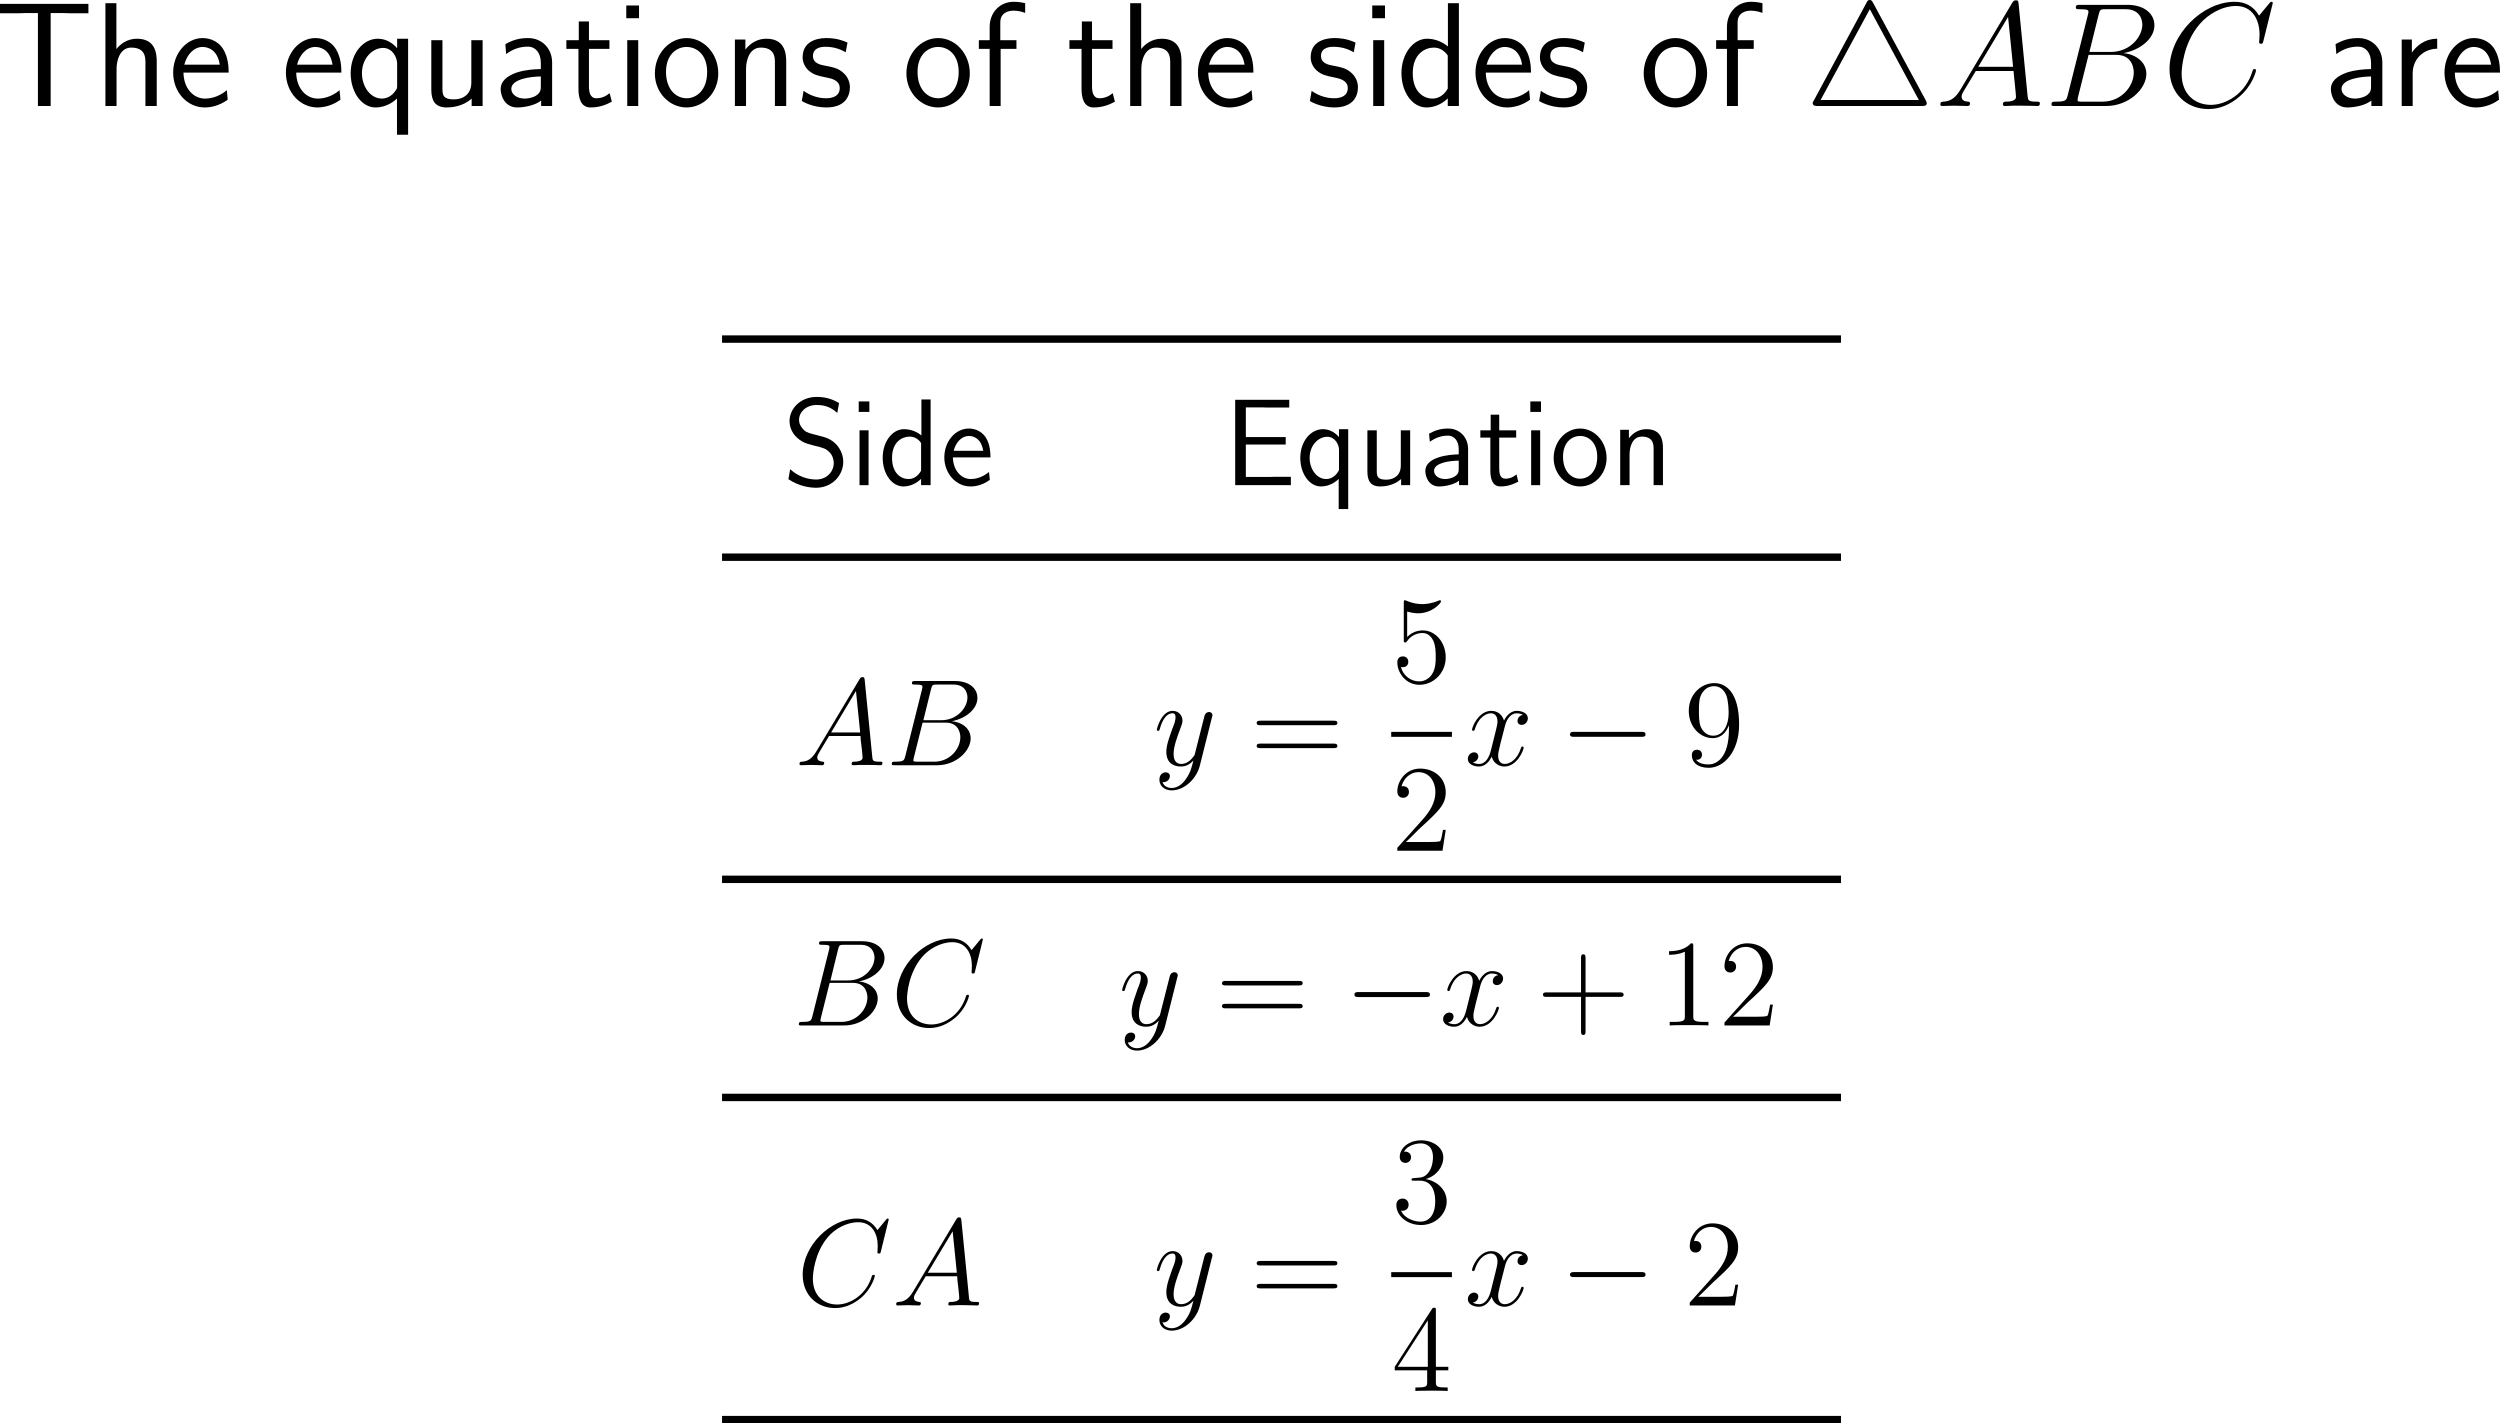 <?xml version="1.0" encoding="UTF-8"?>
<svg xmlns="http://www.w3.org/2000/svg" xmlns:xlink="http://www.w3.org/1999/xlink" width="302.63pt" height="172.296pt" viewBox="0 0 302.63 172.296" version="1.1">
<g id="surface1">
<path style=" stroke:none;fill-rule:nonzero;fill:rgb(0%,0%,0%);fill-opacity:1;" d="M 6.133 1.582 L 7.715 1.582 C 7.93 1.582 8.145 1.602 8.359 1.602 L 10.703 1.602 L 10.703 0.469 L 0 0.469 L 0 1.602 L 2.363 1.602 C 2.578 1.602 2.793 1.582 3.008 1.582 L 4.59 1.582 L 4.59 12.832 L 6.133 12.832 Z M 6.133 1.582 "/>
<path style=" stroke:none;fill-rule:nonzero;fill:rgb(0%,0%,0%);fill-opacity:1;" d="M 18.973 7.441 C 18.973 6.348 18.738 4.688 16.57 4.688 C 15.34 4.688 14.52 5.391 14.09 5.938 L 14.09 0.391 L 12.762 0.391 L 12.762 12.832 L 14.109 12.832 L 14.109 8.359 C 14.109 7.266 14.539 5.762 15.887 5.762 C 17.566 5.762 17.605 6.934 17.605 7.559 L 17.605 12.832 L 18.973 12.832 Z M 18.973 7.441 "/>
<path style=" stroke:none;fill-rule:nonzero;fill:rgb(0%,0%,0%);fill-opacity:1;" d="M 27.68 8.789 C 27.68 8.027 27.602 6.934 27.035 5.977 C 26.293 4.746 25.043 4.609 24.516 4.609 C 22.582 4.609 20.961 6.465 20.961 8.789 C 20.961 11.172 22.68 13.008 24.77 13.008 C 25.59 13.008 26.586 12.773 27.562 12.07 C 27.562 11.992 27.504 11.426 27.504 11.406 C 27.484 11.387 27.465 10.977 27.465 10.918 C 26.391 11.816 25.336 11.934 24.809 11.934 C 23.422 11.934 22.23 10.703 22.211 8.789 Z M 22.309 7.832 C 22.621 6.621 23.461 5.684 24.516 5.684 C 25.082 5.684 26.312 5.938 26.605 7.832 Z M 22.309 7.832 "/>
<path style=" stroke:none;fill-rule:nonzero;fill:rgb(0%,0%,0%);fill-opacity:1;" d="M 41.328 8.789 C 41.328 8.027 41.25 6.934 40.684 5.977 C 39.941 4.746 38.691 4.609 38.164 4.609 C 36.23 4.609 34.609 6.465 34.609 8.789 C 34.609 11.172 36.328 13.008 38.418 13.008 C 39.238 13.008 40.234 12.773 41.211 12.07 C 41.211 11.992 41.152 11.426 41.152 11.406 C 41.133 11.387 41.113 10.977 41.113 10.918 C 40.039 11.816 38.984 11.934 38.457 11.934 C 37.07 11.934 35.879 10.703 35.859 8.789 Z M 35.957 7.832 C 36.27 6.621 37.109 5.684 38.164 5.684 C 38.73 5.684 39.961 5.938 40.254 7.832 Z M 35.957 7.832 "/>
<path style=" stroke:none;fill-rule:nonzero;fill:rgb(0%,0%,0%);fill-opacity:1;" d="M 49.402 4.688 L 48.074 4.688 L 48.074 5.84 C 47.605 5.293 46.824 4.688 45.73 4.688 C 43.973 4.688 42.449 6.465 42.449 8.867 C 42.449 11.152 43.777 13.008 45.457 13.008 C 46.844 13.008 47.801 12.188 48.055 11.914 L 48.055 16.309 L 49.402 16.309 Z M 48.074 10.332 C 48.074 10.684 48.074 10.703 47.879 10.977 C 47.391 11.699 46.746 11.934 46.219 11.934 C 44.871 11.934 43.816 10.527 43.816 8.867 C 43.816 7.031 45.105 5.801 46.375 5.801 C 47.527 5.801 48.074 6.973 48.074 7.695 Z M 48.074 10.332 "/>
<path style=" stroke:none;fill-rule:nonzero;fill:rgb(0%,0%,0%);fill-opacity:1;" d="M 58.422 4.863 L 57.055 4.863 L 57.055 10 C 57.055 11.367 56.117 12.031 54.945 12.031 C 53.695 12.031 53.559 11.562 53.559 10.762 L 53.559 4.863 L 52.211 4.863 L 52.211 10.84 C 52.211 12.129 52.621 13.008 54.086 13.008 C 54.594 13.008 56 12.93 57.094 11.934 L 57.094 12.832 L 58.422 12.832 Z M 58.422 4.863 "/>
<path style=" stroke:none;fill-rule:nonzero;fill:rgb(0%,0%,0%);fill-opacity:1;" d="M 66.836 7.578 C 66.836 5.859 65.605 4.609 63.926 4.609 C 62.852 4.609 62.051 4.844 61.172 5.352 L 61.27 6.543 C 62.07 5.957 62.891 5.645 63.926 5.645 C 64.746 5.645 65.469 6.309 65.469 7.617 L 65.469 8.359 C 64.668 8.379 63.594 8.438 62.52 8.789 C 61.309 9.219 60.605 9.883 60.605 10.762 C 60.605 11.562 61.074 13.008 62.598 13.008 C 63.594 13.008 64.844 12.715 65.508 12.168 L 65.508 12.832 L 66.836 12.832 Z M 65.469 10.43 C 65.469 10.781 65.469 11.211 64.883 11.582 C 64.395 11.875 63.789 11.934 63.516 11.934 C 62.559 11.934 61.895 11.406 61.895 10.762 C 61.895 9.531 64.375 9.258 65.469 9.258 Z M 65.469 10.43 "/>
<path style=" stroke:none;fill-rule:nonzero;fill:rgb(0%,0%,0%);fill-opacity:1;" d="M 71.293 5.918 L 73.773 5.918 L 73.773 4.863 L 71.293 4.863 L 71.293 2.598 L 70.062 2.598 L 70.062 4.863 L 68.559 4.863 L 68.559 5.918 L 70.023 5.918 L 70.023 10.742 C 70.023 11.777 70.258 13.008 71.488 13.008 C 72.699 13.008 73.52 12.598 74.066 12.305 L 73.793 11.27 C 73.168 11.836 72.504 11.895 72.191 11.895 C 71.391 11.895 71.293 11.055 71.293 10.43 Z M 71.293 5.918 "/>
<path style=" stroke:none;fill-rule:nonzero;fill:rgb(0%,0%,0%);fill-opacity:1;" d="M 77.355 0.664 L 75.812 0.664 L 75.812 2.207 L 77.355 2.207 Z M 77.258 4.863 L 75.93 4.863 L 75.93 12.832 L 77.258 12.832 Z M 77.258 4.863 "/>
<path style=" stroke:none;fill-rule:nonzero;fill:rgb(0%,0%,0%);fill-opacity:1;" d="M 86.949 8.887 C 86.949 6.465 85.172 4.609 83.121 4.609 C 81.012 4.609 79.273 6.504 79.273 8.887 C 79.273 11.23 81.051 13.008 83.102 13.008 C 85.211 13.008 86.949 11.191 86.949 8.887 Z M 83.121 11.895 C 81.832 11.895 80.621 10.82 80.621 8.711 C 80.621 6.543 81.969 5.684 83.102 5.684 C 84.332 5.684 85.602 6.602 85.602 8.711 C 85.602 10.918 84.312 11.895 83.121 11.895 Z M 83.121 11.895 "/>
<path style=" stroke:none;fill-rule:nonzero;fill:rgb(0%,0%,0%);fill-opacity:1;" d="M 95.172 7.441 C 95.172 6.348 94.938 4.688 92.77 4.688 C 91.773 4.688 90.914 5.137 90.23 5.996 L 90.23 4.785 L 88.961 4.785 L 88.961 12.832 L 90.309 12.832 L 90.309 8.359 C 90.309 7.266 90.738 5.762 92.086 5.762 C 93.766 5.762 93.805 6.934 93.805 7.559 L 93.805 12.832 L 95.172 12.832 Z M 95.172 7.441 "/>
<path style=" stroke:none;fill-rule:nonzero;fill:rgb(0%,0%,0%);fill-opacity:1;" d="M 102.59 5.156 C 101.457 4.629 100.48 4.609 100.07 4.609 C 99.66 4.609 97.16 4.609 97.16 6.934 C 97.16 7.715 97.59 8.262 97.863 8.516 C 98.508 9.062 98.957 9.16 100.012 9.375 C 100.617 9.492 101.652 9.707 101.652 10.664 C 101.652 11.895 100.246 11.895 99.992 11.895 C 99.289 11.895 98.234 11.699 97.277 10.996 L 97.062 12.227 C 97.141 12.285 98.371 13.008 100.012 13.008 C 102.336 13.008 102.883 11.621 102.883 10.547 C 102.883 9.648 102.336 9.062 102.258 8.984 C 101.594 8.301 101.047 8.184 99.973 7.969 C 99.309 7.852 98.41 7.676 98.41 6.777 C 98.41 5.664 99.66 5.664 99.895 5.664 C 100.832 5.664 101.594 5.879 102.375 6.328 Z M 102.59 5.156 "/>
<path style=" stroke:none;fill-rule:nonzero;fill:rgb(0%,0%,0%);fill-opacity:1;" d="M 117.398 8.887 C 117.398 6.465 115.621 4.609 113.57 4.609 C 111.461 4.609 109.723 6.504 109.723 8.887 C 109.723 11.23 111.5 13.008 113.551 13.008 C 115.66 13.008 117.398 11.191 117.398 8.887 Z M 113.57 11.895 C 112.281 11.895 111.07 10.82 111.07 8.711 C 111.07 6.543 112.418 5.684 113.551 5.684 C 114.781 5.684 116.051 6.602 116.051 8.711 C 116.051 10.918 114.762 11.895 113.57 11.895 Z M 113.57 11.895 "/>
<path style=" stroke:none;fill-rule:nonzero;fill:rgb(0%,0%,0%);fill-opacity:1;" d="M 121.129 5.918 L 123.043 5.918 L 123.043 4.863 L 121.09 4.863 L 121.09 2.715 C 121.09 1.504 122.105 1.289 122.711 1.289 C 123.336 1.289 123.883 1.484 124.098 1.562 L 124.098 0.391 C 123.98 0.352 123.375 0.215 122.73 0.215 C 121.012 0.215 119.801 1.523 119.801 3.262 L 119.801 4.863 L 118.492 4.863 L 118.492 5.918 L 119.801 5.918 L 119.801 12.832 L 121.129 12.832 Z M 121.129 5.918 "/>
<path style=" stroke:none;fill-rule:nonzero;fill:rgb(0%,0%,0%);fill-opacity:1;" d="M 132.191 5.918 L 134.672 5.918 L 134.672 4.863 L 132.191 4.863 L 132.191 2.598 L 130.961 2.598 L 130.961 4.863 L 129.457 4.863 L 129.457 5.918 L 130.922 5.918 L 130.922 10.742 C 130.922 11.777 131.156 13.008 132.387 13.008 C 133.598 13.008 134.418 12.598 134.965 12.305 L 134.691 11.27 C 134.066 11.836 133.402 11.895 133.09 11.895 C 132.289 11.895 132.191 11.055 132.191 10.43 Z M 132.191 5.918 "/>
<path style=" stroke:none;fill-rule:nonzero;fill:rgb(0%,0%,0%);fill-opacity:1;" d="M 143.023 7.441 C 143.023 6.348 142.789 4.688 140.621 4.688 C 139.391 4.688 138.57 5.391 138.141 5.938 L 138.141 0.391 L 136.812 0.391 L 136.812 12.832 L 138.16 12.832 L 138.16 8.359 C 138.16 7.266 138.59 5.762 139.938 5.762 C 141.617 5.762 141.656 6.934 141.656 7.559 L 141.656 12.832 L 143.023 12.832 Z M 143.023 7.441 "/>
<path style=" stroke:none;fill-rule:nonzero;fill:rgb(0%,0%,0%);fill-opacity:1;" d="M 151.73 8.789 C 151.73 8.027 151.652 6.934 151.086 5.977 C 150.344 4.746 149.094 4.609 148.566 4.609 C 146.633 4.609 145.012 6.465 145.012 8.789 C 145.012 11.172 146.73 13.008 148.82 13.008 C 149.641 13.008 150.637 12.773 151.613 12.07 C 151.613 11.992 151.555 11.426 151.555 11.406 C 151.535 11.387 151.516 10.977 151.516 10.918 C 150.441 11.816 149.387 11.934 148.859 11.934 C 147.473 11.934 146.281 10.703 146.262 8.789 Z M 146.359 7.832 C 146.672 6.621 147.512 5.684 148.566 5.684 C 149.133 5.684 150.363 5.938 150.656 7.832 Z M 146.359 7.832 "/>
<path style=" stroke:none;fill-rule:nonzero;fill:rgb(0%,0%,0%);fill-opacity:1;" d="M 164.09 5.156 C 162.957 4.629 161.98 4.609 161.57 4.609 C 161.16 4.609 158.66 4.609 158.66 6.934 C 158.66 7.715 159.09 8.262 159.363 8.516 C 160.008 9.062 160.457 9.16 161.512 9.375 C 162.117 9.492 163.152 9.707 163.152 10.664 C 163.152 11.895 161.746 11.895 161.492 11.895 C 160.789 11.895 159.734 11.699 158.777 10.996 L 158.562 12.227 C 158.641 12.285 159.871 13.008 161.512 13.008 C 163.836 13.008 164.383 11.621 164.383 10.547 C 164.383 9.648 163.836 9.062 163.758 8.984 C 163.094 8.301 162.547 8.184 161.473 7.969 C 160.809 7.852 159.91 7.676 159.91 6.777 C 159.91 5.664 161.16 5.664 161.395 5.664 C 162.332 5.664 163.094 5.879 163.875 6.328 Z M 164.09 5.156 "/>
<path style=" stroke:none;fill-rule:nonzero;fill:rgb(0%,0%,0%);fill-opacity:1;" d="M 167.656 0.664 L 166.113 0.664 L 166.113 2.207 L 167.656 2.207 Z M 167.559 4.863 L 166.23 4.863 L 166.23 12.832 L 167.559 12.832 Z M 167.559 4.863 "/>
<path style=" stroke:none;fill-rule:nonzero;fill:rgb(0%,0%,0%);fill-opacity:1;" d="M 176.602 0.391 L 175.273 0.391 L 175.273 5.625 C 174.453 4.941 173.516 4.688 172.754 4.688 C 171.055 4.688 169.648 6.523 169.648 8.848 C 169.648 11.172 170.977 13.008 172.676 13.008 C 173.34 13.008 174.355 12.793 175.254 11.914 L 175.254 12.832 L 176.602 12.832 Z M 175.254 10.723 C 174.824 11.484 174.18 11.934 173.398 11.934 C 172.305 11.934 171.016 11.094 171.016 8.867 C 171.016 6.484 172.539 5.762 173.574 5.762 C 174.277 5.762 174.844 6.133 175.254 6.719 Z M 175.254 10.723 "/>
<path style=" stroke:none;fill-rule:nonzero;fill:rgb(0%,0%,0%);fill-opacity:1;" d="M 185.328 8.789 C 185.328 8.027 185.25 6.934 184.684 5.977 C 183.941 4.746 182.691 4.609 182.164 4.609 C 180.23 4.609 178.609 6.465 178.609 8.789 C 178.609 11.172 180.328 13.008 182.418 13.008 C 183.238 13.008 184.234 12.773 185.211 12.07 C 185.211 11.992 185.152 11.426 185.152 11.406 C 185.133 11.387 185.113 10.977 185.113 10.918 C 184.039 11.816 182.984 11.934 182.457 11.934 C 181.07 11.934 179.879 10.703 179.859 8.789 Z M 179.957 7.832 C 180.27 6.621 181.109 5.684 182.164 5.684 C 182.73 5.684 183.961 5.938 184.254 7.832 Z M 179.957 7.832 "/>
<path style=" stroke:none;fill-rule:nonzero;fill:rgb(0%,0%,0%);fill-opacity:1;" d="M 191.84 5.156 C 190.707 4.629 189.73 4.609 189.32 4.609 C 188.91 4.609 186.41 4.609 186.41 6.934 C 186.41 7.715 186.84 8.262 187.113 8.516 C 187.758 9.062 188.207 9.16 189.262 9.375 C 189.867 9.492 190.902 9.707 190.902 10.664 C 190.902 11.895 189.496 11.895 189.242 11.895 C 188.539 11.895 187.484 11.699 186.527 10.996 L 186.312 12.227 C 186.391 12.285 187.621 13.008 189.262 13.008 C 191.586 13.008 192.133 11.621 192.133 10.547 C 192.133 9.648 191.586 9.062 191.508 8.984 C 190.844 8.301 190.297 8.184 189.223 7.969 C 188.559 7.852 187.66 7.676 187.66 6.777 C 187.66 5.664 188.91 5.664 189.145 5.664 C 190.082 5.664 190.844 5.879 191.625 6.328 Z M 191.84 5.156 "/>
<path style=" stroke:none;fill-rule:nonzero;fill:rgb(0%,0%,0%);fill-opacity:1;" d="M 206.648 8.887 C 206.648 6.465 204.871 4.609 202.82 4.609 C 200.711 4.609 198.973 6.504 198.973 8.887 C 198.973 11.23 200.75 13.008 202.801 13.008 C 204.91 13.008 206.648 11.191 206.648 8.887 Z M 202.82 11.895 C 201.531 11.895 200.32 10.82 200.32 8.711 C 200.32 6.543 201.668 5.684 202.801 5.684 C 204.031 5.684 205.301 6.602 205.301 8.711 C 205.301 10.918 204.012 11.895 202.82 11.895 Z M 202.82 11.895 "/>
<path style=" stroke:none;fill-rule:nonzero;fill:rgb(0%,0%,0%);fill-opacity:1;" d="M 210.379 5.918 L 212.293 5.918 L 212.293 4.863 L 210.34 4.863 L 210.34 2.715 C 210.34 1.504 211.355 1.289 211.961 1.289 C 212.586 1.289 213.133 1.484 213.348 1.562 L 213.348 0.391 C 213.23 0.352 212.625 0.215 211.98 0.215 C 210.262 0.215 209.051 1.523 209.051 3.262 L 209.051 4.863 L 207.742 4.863 L 207.742 5.918 L 209.051 5.918 L 209.051 12.832 L 210.379 12.832 Z M 210.379 5.918 "/>
<path style=" stroke:none;fill-rule:nonzero;fill:rgb(0%,0%,0%);fill-opacity:1;" d="M 226.734 0.332 C 226.598 0.117 226.559 0 226.344 0 C 226.129 0 226.09 0.059 225.934 0.352 L 219.586 12.129 C 219.43 12.363 219.43 12.402 219.43 12.48 C 219.43 12.832 219.801 12.832 220.074 12.832 L 232.613 12.832 C 232.906 12.832 233.238 12.832 233.238 12.48 C 233.238 12.383 233.199 12.324 233.141 12.188 Z M 226.344 1.113 L 232.281 12.109 L 220.387 12.109 Z M 226.344 1.113 "/>
<path style=" stroke:none;fill-rule:nonzero;fill:rgb(0%,0%,0%);fill-opacity:1;" d="M 237.32 10.84 C 236.695 11.895 236.09 12.266 235.23 12.305 C 235.035 12.324 234.879 12.324 234.879 12.656 C 234.879 12.754 234.977 12.832 235.094 12.832 C 235.426 12.832 236.227 12.793 236.559 12.793 C 237.066 12.793 237.652 12.832 238.141 12.832 C 238.258 12.832 238.473 12.832 238.473 12.5 C 238.473 12.324 238.316 12.305 238.219 12.305 C 237.809 12.285 237.457 12.129 237.457 11.699 C 237.457 11.445 237.574 11.25 237.809 10.859 L 239.176 8.594 L 243.746 8.594 C 243.766 8.77 243.766 8.906 243.785 9.062 C 243.824 9.531 244.039 11.406 244.039 11.738 C 244.039 12.285 243.121 12.305 242.848 12.305 C 242.652 12.305 242.457 12.305 242.457 12.637 C 242.457 12.832 242.613 12.832 242.711 12.832 C 243.023 12.832 243.375 12.793 243.688 12.793 L 244.703 12.793 C 245.797 12.793 246.598 12.832 246.617 12.832 C 246.734 12.832 246.93 12.832 246.93 12.5 C 246.93 12.305 246.773 12.305 246.5 12.305 C 245.523 12.305 245.504 12.148 245.445 11.621 L 244.352 0.43 C 244.312 0.059 244.234 0.039 244.039 0.039 C 243.863 0.039 243.766 0.059 243.59 0.332 Z M 239.469 8.086 L 243.082 2.051 L 243.688 8.086 Z M 239.469 8.086 "/>
<path style=" stroke:none;fill-rule:nonzero;fill:rgb(0%,0%,0%);fill-opacity:1;" d="M 254.039 1.797 C 254.195 1.133 254.273 1.113 254.977 1.113 L 257.301 1.113 C 259.332 1.113 259.332 2.832 259.332 2.988 C 259.332 4.434 257.867 6.289 255.504 6.289 L 252.926 6.289 Z M 257.066 6.426 C 259.02 6.074 260.797 4.707 260.797 3.066 C 260.797 1.66 259.566 0.586 257.535 0.586 L 251.773 0.586 C 251.441 0.586 251.285 0.586 251.285 0.918 C 251.285 1.113 251.441 1.113 251.715 1.113 C 252.809 1.113 252.809 1.25 252.809 1.445 C 252.809 1.484 252.809 1.582 252.73 1.855 L 250.309 11.504 C 250.152 12.129 250.113 12.305 248.863 12.305 C 248.512 12.305 248.336 12.305 248.336 12.637 C 248.336 12.832 248.453 12.832 248.805 12.832 L 254.957 12.832 C 257.691 12.832 259.82 10.762 259.82 8.945 C 259.82 7.48 258.512 6.582 257.066 6.426 Z M 254.527 12.305 L 252.105 12.305 C 251.852 12.305 251.812 12.305 251.715 12.285 C 251.52 12.285 251.5 12.246 251.5 12.09 C 251.5 11.973 251.52 11.855 251.559 11.699 L 252.828 6.641 L 256.188 6.641 C 258.297 6.641 258.297 8.613 258.297 8.77 C 258.297 10.488 256.754 12.305 254.527 12.305 Z M 254.527 12.305 "/>
<path style=" stroke:none;fill-rule:nonzero;fill:rgb(0%,0%,0%);fill-opacity:1;" d="M 275.125 0.371 C 275.125 0.215 274.988 0.215 274.949 0.215 C 274.93 0.215 274.852 0.215 274.715 0.391 L 273.465 1.895 C 272.84 0.82 271.863 0.215 270.516 0.215 C 266.648 0.215 262.625 4.141 262.625 8.359 C 262.625 11.348 264.715 13.203 267.332 13.203 C 268.777 13.203 270.027 12.598 271.062 11.719 C 272.625 10.41 273.094 8.672 273.094 8.535 C 273.094 8.359 272.957 8.359 272.898 8.359 C 272.742 8.359 272.723 8.477 272.684 8.555 C 271.863 11.348 269.441 12.695 267.645 12.695 C 265.75 12.695 264.09 11.465 264.09 8.926 C 264.09 8.359 264.266 5.234 266.297 2.891 C 267.293 1.738 268.973 0.723 270.672 0.723 C 272.645 0.723 273.523 2.363 273.523 4.199 C 273.523 4.648 273.465 5.059 273.465 5.117 C 273.465 5.293 273.641 5.293 273.699 5.293 C 273.895 5.293 273.914 5.273 273.992 4.941 Z M 275.125 0.371 "/>
<path style=" stroke:none;fill-rule:nonzero;fill:rgb(0%,0%,0%);fill-opacity:1;" d="M 288.387 7.578 C 288.387 5.859 287.156 4.609 285.477 4.609 C 284.402 4.609 283.602 4.844 282.723 5.352 L 282.82 6.543 C 283.621 5.957 284.441 5.645 285.477 5.645 C 286.297 5.645 287.02 6.309 287.02 7.617 L 287.02 8.359 C 286.219 8.379 285.145 8.438 284.07 8.789 C 282.859 9.219 282.156 9.883 282.156 10.762 C 282.156 11.562 282.625 13.008 284.148 13.008 C 285.145 13.008 286.395 12.715 287.059 12.168 L 287.059 12.832 L 288.387 12.832 Z M 287.02 10.43 C 287.02 10.781 287.02 11.211 286.434 11.582 C 285.945 11.875 285.34 11.934 285.066 11.934 C 284.109 11.934 283.445 11.406 283.445 10.762 C 283.445 9.531 285.926 9.258 287.02 9.258 Z M 287.02 10.43 "/>
<path style=" stroke:none;fill-rule:nonzero;fill:rgb(0%,0%,0%);fill-opacity:1;" d="M 292.059 8.906 C 292.059 7.09 293.406 5.918 295.027 5.898 L 295.027 4.688 C 293.387 4.707 292.449 5.664 291.961 6.367 L 291.961 4.785 L 290.73 4.785 L 290.73 12.832 L 292.059 12.832 Z M 292.059 8.906 "/>
<path style=" stroke:none;fill-rule:nonzero;fill:rgb(0%,0%,0%);fill-opacity:1;" d="M 302.629 8.789 C 302.629 8.027 302.551 6.934 301.984 5.977 C 301.242 4.746 299.992 4.609 299.465 4.609 C 297.531 4.609 295.91 6.465 295.91 8.789 C 295.91 11.172 297.629 13.008 299.719 13.008 C 300.539 13.008 301.535 12.773 302.512 12.07 C 302.512 11.992 302.453 11.426 302.453 11.406 C 302.434 11.387 302.414 10.977 302.414 10.918 C 301.34 11.816 300.285 11.934 299.758 11.934 C 298.371 11.934 297.18 10.703 297.16 8.789 Z M 297.258 7.832 C 297.57 6.621 298.41 5.684 299.465 5.684 C 300.031 5.684 301.262 5.938 301.555 7.832 Z M 297.258 7.832 "/>
<path style=" stroke:none;fill-rule:nonzero;fill:rgb(0%,0%,0%);fill-opacity:1;" d="M 87.406 40.598 L 222.855 40.598 L 222.855 41.496 L 87.406 41.496 Z M 87.406 40.598 "/>
<path style=" stroke:none;fill-rule:nonzero;fill:rgb(0%,0%,0%);fill-opacity:1;" d="M 101.57 48.789 C 100.965 48.457 100.203 48.047 98.875 48.047 C 96.883 48.047 95.574 49.473 95.574 50.977 C 95.574 52.031 96.219 52.715 96.297 52.793 C 97.039 53.555 97.547 53.672 98.484 53.926 C 99.773 54.238 99.969 54.297 100.457 54.785 C 100.711 55.059 100.926 55.527 100.926 56.055 C 100.926 57.09 100.086 58.047 98.797 58.047 C 97.703 58.047 96.531 57.617 95.652 56.797 L 95.438 58.008 C 96.785 58.906 98.113 59.043 98.797 59.043 C 100.711 59.043 102.078 57.559 102.078 55.898 C 102.078 54.941 101.609 54.238 101.297 53.867 C 100.594 53.125 100.047 52.969 99.051 52.715 C 98.035 52.461 97.664 52.383 97.332 52.07 C 97.137 51.855 96.727 51.484 96.727 50.82 C 96.727 49.902 97.547 49.023 98.875 49.023 C 100.145 49.023 100.809 49.512 101.355 49.98 Z M 101.57 48.789 "/>
<path style=" stroke:none;fill-rule:nonzero;fill:rgb(0%,0%,0%);fill-opacity:1;" d="M 105.238 48.594 L 103.949 48.594 L 103.949 49.863 L 105.238 49.863 Z M 105.141 52.09 L 104.047 52.09 L 104.047 58.73 L 105.141 58.73 Z M 105.141 52.09 "/>
<path style=" stroke:none;fill-rule:nonzero;fill:rgb(0%,0%,0%);fill-opacity:1;" d="M 112.652 48.359 L 111.539 48.359 L 111.539 52.715 C 110.855 52.148 110.074 51.953 109.43 51.953 C 108.004 51.953 106.852 53.477 106.852 55.41 C 106.852 57.344 107.945 58.887 109.371 58.887 C 109.918 58.887 110.758 58.691 111.5 57.969 L 111.5 58.73 L 112.652 58.73 Z M 111.5 56.973 C 111.148 57.617 110.621 57.988 109.977 57.988 C 109.059 57.988 107.984 57.285 107.984 55.43 C 107.984 53.438 109.254 52.852 110.113 52.852 C 110.699 52.852 111.188 53.145 111.5 53.633 Z M 111.5 56.973 "/>
<path style=" stroke:none;fill-rule:nonzero;fill:rgb(0%,0%,0%);fill-opacity:1;" d="M 119.898 55.371 C 119.898 54.727 119.84 53.809 119.371 53.027 C 118.746 51.992 117.711 51.875 117.281 51.875 C 115.66 51.875 114.312 53.418 114.312 55.371 C 114.312 57.344 115.758 58.887 117.477 58.887 C 118.18 58.887 119 58.691 119.82 58.086 C 119.82 58.027 119.762 57.559 119.762 57.539 C 119.762 57.52 119.723 57.188 119.723 57.129 C 118.844 57.871 117.965 57.988 117.516 57.988 C 116.363 57.988 115.387 56.953 115.348 55.371 Z M 115.445 54.57 C 115.699 53.555 116.402 52.773 117.281 52.773 C 117.73 52.773 118.766 52.969 119.02 54.57 Z M 115.445 54.57 "/>
<path style=" stroke:none;fill-rule:nonzero;fill:rgb(0%,0%,0%);fill-opacity:1;" d="M 155.637 53.809 L 155.637 52.91 L 150.812 52.91 L 150.812 49.316 L 152.844 49.316 C 153.02 49.316 153.195 49.336 153.371 49.336 L 156.066 49.336 L 156.066 48.398 L 149.523 48.398 L 149.523 58.73 L 156.262 58.73 L 156.262 57.715 L 154.309 57.715 C 154.113 57.715 153.938 57.734 153.762 57.734 L 150.812 57.734 L 150.812 53.809 Z M 155.637 53.809 "/>
<path style=" stroke:none;fill-rule:nonzero;fill:rgb(0%,0%,0%);fill-opacity:1;" d="M 163.203 51.953 L 162.09 51.953 L 162.09 52.91 C 161.68 52.441 161.035 51.953 160.137 51.953 C 158.672 51.953 157.402 53.418 157.402 55.43 C 157.402 57.324 158.496 58.887 159.902 58.887 C 161.055 58.887 161.855 58.184 162.051 57.969 L 162.051 61.621 L 163.203 61.621 Z M 162.09 56.66 C 162.09 56.934 162.09 56.953 161.934 57.168 C 161.523 57.793 160.977 57.988 160.527 57.988 C 159.414 57.988 158.535 56.816 158.535 55.43 C 158.535 53.887 159.609 52.871 160.664 52.871 C 161.621 52.871 162.09 53.848 162.09 54.434 Z M 162.09 56.66 "/>
<path style=" stroke:none;fill-rule:nonzero;fill:rgb(0%,0%,0%);fill-opacity:1;" d="M 170.703 52.09 L 169.57 52.09 L 169.57 56.367 C 169.57 57.5 168.789 58.066 167.812 58.066 C 166.758 58.066 166.66 57.676 166.66 57.012 L 166.66 52.09 L 165.527 52.09 L 165.527 57.07 C 165.527 58.145 165.859 58.887 167.09 58.887 C 167.52 58.887 168.691 58.809 169.609 57.988 L 169.609 58.73 L 170.703 58.73 Z M 170.703 52.09 "/>
<path style=" stroke:none;fill-rule:nonzero;fill:rgb(0%,0%,0%);fill-opacity:1;" d="M 177.715 54.355 C 177.715 52.91 176.68 51.875 175.293 51.875 C 174.395 51.875 173.73 52.09 172.988 52.5 L 173.086 53.477 C 173.75 53.008 174.434 52.734 175.293 52.734 C 175.977 52.734 176.582 53.301 176.582 54.375 L 176.582 55 C 175.918 55.02 175.02 55.078 174.121 55.371 C 173.105 55.703 172.539 56.27 172.539 57.012 C 172.539 57.676 172.93 58.887 174.199 58.887 C 175.02 58.887 176.055 58.633 176.621 58.184 L 176.621 58.73 L 177.715 58.73 Z M 176.582 56.719 C 176.582 57.031 176.582 57.383 176.094 57.676 C 175.684 57.93 175.176 57.988 174.961 57.988 C 174.141 57.988 173.594 57.559 173.594 56.992 C 173.594 55.977 175.664 55.762 176.582 55.762 Z M 176.582 56.719 "/>
<path style=" stroke:none;fill-rule:nonzero;fill:rgb(0%,0%,0%);fill-opacity:1;" d="M 181.484 52.969 L 183.535 52.969 L 183.535 52.09 L 181.484 52.09 L 181.484 50.195 L 180.449 50.195 L 180.449 52.09 L 179.199 52.09 L 179.199 52.969 L 180.41 52.969 L 180.41 56.973 C 180.41 57.852 180.605 58.887 181.641 58.887 C 182.637 58.887 183.34 58.535 183.789 58.301 L 183.574 57.422 C 183.047 57.891 182.5 57.949 182.227 57.949 C 181.562 57.949 181.484 57.246 181.484 56.719 Z M 181.484 52.969 "/>
<path style=" stroke:none;fill-rule:nonzero;fill:rgb(0%,0%,0%);fill-opacity:1;" d="M 186.539 48.594 L 185.25 48.594 L 185.25 49.863 L 186.539 49.863 Z M 186.441 52.09 L 185.348 52.09 L 185.348 58.73 L 186.441 58.73 Z M 186.441 52.09 "/>
<path style=" stroke:none;fill-rule:nonzero;fill:rgb(0%,0%,0%);fill-opacity:1;" d="M 194.48 55.449 C 194.48 53.418 192.996 51.875 191.277 51.875 C 189.52 51.875 188.074 53.457 188.074 55.449 C 188.074 57.402 189.559 58.887 191.277 58.887 C 193.035 58.887 194.48 57.363 194.48 55.449 Z M 191.277 57.949 C 190.203 57.949 189.207 57.051 189.207 55.293 C 189.207 53.477 190.32 52.773 191.277 52.773 C 192.293 52.773 193.348 53.555 193.348 55.293 C 193.348 57.129 192.293 57.949 191.277 57.949 Z M 191.277 57.949 "/>
<path style=" stroke:none;fill-rule:nonzero;fill:rgb(0%,0%,0%);fill-opacity:1;" d="M 201.305 54.238 C 201.305 53.32 201.109 51.953 199.312 51.953 C 198.473 51.953 197.75 52.324 197.184 53.047 L 197.184 52.031 L 196.129 52.031 L 196.129 58.73 L 197.262 58.73 L 197.262 55.02 C 197.262 54.082 197.613 52.852 198.746 52.852 C 200.133 52.852 200.172 53.809 200.172 54.336 L 200.172 58.73 L 201.305 58.73 Z M 201.305 54.238 "/>
<path style=" stroke:none;fill-rule:nonzero;fill:rgb(0%,0%,0%);fill-opacity:1;" d="M 87.406 67 L 222.855 67 L 222.855 67.898 L 87.406 67.898 Z M 87.406 67 "/>
<path style=" stroke:none;fill-rule:nonzero;fill:rgb(0%,0%,0%);fill-opacity:1;" d="M 98.812 90.973 C 98.285 91.852 97.777 92.164 97.074 92.203 C 96.898 92.223 96.781 92.223 96.781 92.477 C 96.781 92.574 96.859 92.633 96.957 92.633 C 97.23 92.633 97.895 92.594 98.168 92.594 C 98.598 92.594 99.086 92.633 99.496 92.633 C 99.594 92.633 99.77 92.633 99.77 92.34 C 99.77 92.223 99.652 92.203 99.555 92.203 C 99.223 92.164 98.93 92.047 98.93 91.695 C 98.93 91.48 99.027 91.324 99.223 90.992 L 100.355 89.098 L 104.164 89.098 C 104.184 89.234 104.184 89.352 104.184 89.488 C 104.242 89.879 104.418 91.441 104.418 91.715 C 104.418 92.164 103.656 92.203 103.422 92.203 C 103.246 92.203 103.09 92.203 103.09 92.477 C 103.09 92.633 103.227 92.633 103.305 92.633 C 103.559 92.633 103.871 92.594 104.125 92.594 L 104.965 92.594 C 105.883 92.594 106.547 92.633 106.547 92.633 C 106.664 92.633 106.82 92.633 106.82 92.34 C 106.82 92.203 106.684 92.203 106.469 92.203 C 105.648 92.203 105.629 92.066 105.59 91.617 L 104.672 82.301 C 104.633 81.988 104.574 81.969 104.418 81.969 C 104.262 81.969 104.184 81.988 104.047 82.223 Z M 100.609 88.668 L 103.617 83.648 L 104.125 88.668 Z M 100.609 88.668 "/>
<path style=" stroke:none;fill-rule:nonzero;fill:rgb(0%,0%,0%);fill-opacity:1;" d="M 112.695 83.453 C 112.832 82.887 112.891 82.867 113.477 82.867 L 115.41 82.867 C 117.109 82.867 117.109 84.293 117.109 84.43 C 117.109 85.641 115.898 87.184 113.926 87.184 L 111.777 87.184 Z M 115.215 87.301 C 116.855 87.008 118.32 85.855 118.32 84.488 C 118.32 83.316 117.305 82.438 115.605 82.438 L 110.82 82.438 C 110.527 82.438 110.391 82.438 110.391 82.711 C 110.391 82.867 110.527 82.867 110.762 82.867 C 111.66 82.867 111.66 82.984 111.66 83.141 C 111.66 83.18 111.66 83.258 111.602 83.492 L 109.59 91.52 C 109.453 92.047 109.414 92.203 108.379 92.203 C 108.086 92.203 107.949 92.203 107.949 92.477 C 107.949 92.633 108.027 92.633 108.34 92.633 L 113.457 92.633 C 115.742 92.633 117.5 90.895 117.5 89.391 C 117.5 88.16 116.426 87.418 115.215 87.301 Z M 113.105 92.203 L 111.074 92.203 C 110.879 92.203 110.84 92.203 110.762 92.184 C 110.586 92.164 110.566 92.145 110.566 92.027 C 110.566 91.91 110.605 91.832 110.625 91.695 L 111.68 87.477 L 114.492 87.477 C 116.25 87.477 116.25 89.117 116.25 89.234 C 116.25 90.68 114.961 92.203 113.105 92.203 Z M 113.105 92.203 "/>
<path style=" stroke:none;fill-rule:nonzero;fill:rgb(0%,0%,0%);fill-opacity:1;" d="M 143.551 94.312 C 143.16 94.879 142.574 95.387 141.832 95.387 C 141.656 95.387 140.934 95.348 140.719 94.664 C 140.758 94.684 140.836 94.684 140.855 94.684 C 141.305 94.684 141.617 94.293 141.617 93.941 C 141.617 93.609 141.324 93.492 141.109 93.492 C 140.855 93.492 140.348 93.668 140.348 94.391 C 140.348 95.152 140.992 95.68 141.832 95.68 C 143.336 95.68 144.84 94.312 145.25 92.652 L 146.715 86.812 C 146.734 86.754 146.773 86.656 146.773 86.559 C 146.773 86.344 146.578 86.188 146.363 86.188 C 146.227 86.188 145.914 86.246 145.797 86.695 L 144.684 91.09 C 144.625 91.363 144.625 91.402 144.488 91.559 C 144.195 91.969 143.707 92.477 142.984 92.477 C 142.145 92.477 142.066 91.656 142.066 91.266 C 142.066 90.406 142.477 89.254 142.887 88.18 C 143.043 87.75 143.141 87.535 143.141 87.242 C 143.141 86.617 142.691 86.051 141.949 86.051 C 140.582 86.051 140.035 88.219 140.035 88.336 C 140.035 88.395 140.094 88.473 140.191 88.473 C 140.328 88.473 140.348 88.414 140.406 88.199 C 140.758 86.949 141.324 86.344 141.91 86.344 C 142.047 86.344 142.301 86.344 142.301 86.832 C 142.301 87.223 142.145 87.652 141.91 88.219 C 141.188 90.191 141.188 90.68 141.188 91.031 C 141.188 92.457 142.203 92.789 142.945 92.789 C 143.375 92.789 143.922 92.652 144.43 92.086 L 144.449 92.105 C 144.234 92.984 144.078 93.57 143.551 94.312 Z M 143.551 94.312 "/>
<path style=" stroke:none;fill-rule:nonzero;fill:rgb(0%,0%,0%);fill-opacity:1;" d="M 161.402 87.789 C 161.617 87.789 161.891 87.789 161.891 87.516 C 161.891 87.242 161.637 87.242 161.402 87.242 L 152.613 87.242 C 152.398 87.242 152.125 87.242 152.125 87.516 C 152.125 87.789 152.379 87.789 152.613 87.789 Z M 161.402 90.562 C 161.617 90.562 161.891 90.562 161.891 90.309 C 161.891 90.016 161.637 90.016 161.402 90.016 L 152.613 90.016 C 152.398 90.016 152.125 90.016 152.125 90.289 C 152.125 90.562 152.379 90.562 152.613 90.562 Z M 161.402 90.562 "/>
<path style=" stroke:none;fill-rule:nonzero;fill:rgb(0%,0%,0%);fill-opacity:1;" d="M 170.34 74.027 C 170.984 74.223 171.512 74.242 171.668 74.242 C 173.348 74.242 174.441 73.012 174.441 72.797 C 174.441 72.738 174.402 72.66 174.305 72.66 C 174.285 72.66 174.246 72.66 174.109 72.719 C 173.289 73.07 172.566 73.129 172.176 73.129 C 171.199 73.129 170.496 72.816 170.203 72.699 C 170.105 72.66 170.066 72.66 170.047 72.66 C 169.93 72.66 169.93 72.758 169.93 72.992 L 169.93 77.426 C 169.93 77.699 169.93 77.777 170.105 77.777 C 170.184 77.777 170.203 77.777 170.359 77.582 C 170.77 76.977 171.473 76.625 172.215 76.625 C 173.016 76.625 173.406 77.348 173.523 77.602 C 173.777 78.188 173.797 78.93 173.797 79.496 C 173.797 80.062 173.797 80.902 173.367 81.586 C 173.035 82.113 172.469 82.484 171.805 82.484 C 170.809 82.484 169.852 81.82 169.578 80.727 C 169.656 80.766 169.734 80.766 169.812 80.766 C 170.066 80.766 170.477 80.629 170.477 80.121 C 170.477 79.691 170.184 79.457 169.812 79.457 C 169.539 79.457 169.148 79.594 169.148 80.18 C 169.148 81.449 170.184 82.895 171.824 82.895 C 173.523 82.895 175.008 81.469 175.008 79.574 C 175.008 77.797 173.797 76.312 172.234 76.312 C 171.375 76.312 170.73 76.703 170.34 77.113 Z M 170.34 74.027 "/>
<path style=" stroke:none;fill-rule:nonzero;fill:rgb(0%,0%,0%);fill-opacity:1;" d="M 168.41 88.594 L 175.758 88.594 L 175.758 89.195 L 168.41 89.195 Z M 168.41 88.594 "/>
<path style=" stroke:none;fill-rule:nonzero;fill:rgb(0%,0%,0%);fill-opacity:1;" d="M 175.008 100.461 L 174.676 100.461 C 174.617 100.715 174.5 101.555 174.363 101.789 C 174.246 101.926 173.406 101.926 172.957 101.926 L 170.184 101.926 C 170.594 101.574 171.512 100.617 171.883 100.266 C 174.168 98.176 175.008 97.395 175.008 95.91 C 175.008 94.191 173.641 93.039 171.902 93.039 C 170.184 93.039 169.148 94.523 169.148 95.812 C 169.148 96.574 169.812 96.574 169.852 96.574 C 170.184 96.574 170.555 96.34 170.555 95.871 C 170.555 95.441 170.281 95.168 169.852 95.168 C 169.734 95.168 169.695 95.168 169.656 95.188 C 169.93 94.172 170.75 93.469 171.707 93.469 C 172.977 93.469 173.758 94.543 173.758 95.91 C 173.758 97.18 173.035 98.293 172.176 99.25 L 169.148 102.629 L 169.148 102.98 L 174.617 102.98 Z M 175.008 100.461 "/>
<path style=" stroke:none;fill-rule:nonzero;fill:rgb(0%,0%,0%);fill-opacity:1;" d="M 184.363 86.539 C 183.875 86.617 183.699 86.988 183.699 87.262 C 183.699 87.633 183.973 87.75 184.188 87.75 C 184.637 87.75 184.949 87.359 184.949 86.949 C 184.949 86.324 184.227 86.051 183.602 86.051 C 182.703 86.051 182.195 86.949 182.059 87.223 C 181.707 86.109 180.789 86.051 180.516 86.051 C 178.992 86.051 178.191 88.004 178.191 88.336 C 178.191 88.395 178.25 88.473 178.348 88.473 C 178.465 88.473 178.504 88.375 178.523 88.316 C 179.031 86.656 180.047 86.344 180.477 86.344 C 181.141 86.344 181.277 86.969 181.277 87.32 C 181.277 87.652 181.18 88.004 181.004 88.727 L 180.496 90.758 C 180.281 91.656 179.852 92.477 179.051 92.477 C 178.973 92.477 178.602 92.477 178.289 92.281 C 178.836 92.184 178.953 91.734 178.953 91.559 C 178.953 91.266 178.719 91.07 178.445 91.07 C 178.074 91.07 177.684 91.402 177.684 91.871 C 177.684 92.496 178.387 92.789 179.031 92.789 C 179.754 92.789 180.262 92.223 180.574 91.598 C 180.809 92.477 181.57 92.789 182.117 92.789 C 183.641 92.789 184.441 90.816 184.441 90.504 C 184.441 90.426 184.383 90.367 184.305 90.367 C 184.168 90.367 184.148 90.445 184.109 90.562 C 183.699 91.871 182.84 92.477 182.156 92.477 C 181.629 92.477 181.355 92.086 181.355 91.48 C 181.355 91.148 181.414 90.914 181.648 89.938 L 182.176 87.887 C 182.391 87.008 182.898 86.344 183.602 86.344 C 183.621 86.344 184.051 86.344 184.363 86.539 Z M 184.363 86.539 "/>
<path style=" stroke:none;fill-rule:nonzero;fill:rgb(0%,0%,0%);fill-opacity:1;" d="M 198.668 89.195 C 198.922 89.195 199.195 89.195 199.195 88.902 C 199.195 88.59 198.922 88.59 198.668 88.59 L 190.582 88.59 C 190.328 88.59 190.055 88.59 190.055 88.902 C 190.055 89.195 190.328 89.195 190.582 89.195 Z M 198.668 89.195 "/>
<path style=" stroke:none;fill-rule:nonzero;fill:rgb(0%,0%,0%);fill-opacity:1;" d="M 209.293 88.277 C 209.293 91.812 207.73 92.535 206.832 92.535 C 206.461 92.535 205.68 92.496 205.309 91.969 L 205.387 91.969 C 205.504 92.008 206.031 91.91 206.031 91.363 C 206.031 91.031 205.816 90.758 205.426 90.758 C 205.035 90.758 204.801 91.012 204.801 91.402 C 204.801 92.32 205.543 92.945 206.852 92.945 C 208.707 92.945 210.523 90.953 210.523 87.711 C 210.523 83.707 208.844 82.691 207.535 82.691 C 205.895 82.691 204.43 84.078 204.43 86.051 C 204.43 88.023 205.836 89.352 207.32 89.352 C 208.434 89.352 209 88.551 209.293 87.789 Z M 207.379 89.059 C 206.441 89.059 206.031 88.297 205.895 88.023 C 205.66 87.457 205.66 86.734 205.66 86.051 C 205.66 85.23 205.66 84.508 206.051 83.883 C 206.324 83.492 206.715 83.062 207.535 83.062 C 208.375 83.062 208.824 83.805 208.961 84.137 C 209.254 84.879 209.254 86.148 209.254 86.363 C 209.254 87.633 208.688 89.059 207.379 89.059 Z M 207.379 89.059 "/>
<path style=" stroke:none;fill-rule:nonzero;fill:rgb(0%,0%,0%);fill-opacity:1;" d="M 87.406 105.996 L 222.855 105.996 L 222.855 106.895 L 87.406 106.895 Z M 87.406 105.996 "/>
<path style=" stroke:none;fill-rule:nonzero;fill:rgb(0%,0%,0%);fill-opacity:1;" d="M 101.445 114.953 C 101.582 114.387 101.641 114.367 102.227 114.367 L 104.16 114.367 C 105.859 114.367 105.859 115.793 105.859 115.93 C 105.859 117.141 104.648 118.684 102.676 118.684 L 100.527 118.684 Z M 103.965 118.801 C 105.605 118.508 107.07 117.355 107.07 115.988 C 107.07 114.816 106.055 113.938 104.355 113.938 L 99.57 113.938 C 99.277 113.938 99.141 113.938 99.141 114.211 C 99.141 114.367 99.277 114.367 99.512 114.367 C 100.41 114.367 100.41 114.484 100.41 114.641 C 100.41 114.68 100.41 114.758 100.352 114.992 L 98.34 123.02 C 98.203 123.547 98.164 123.703 97.129 123.703 C 96.836 123.703 96.699 123.703 96.699 123.977 C 96.699 124.133 96.777 124.133 97.09 124.133 L 102.207 124.133 C 104.492 124.133 106.25 122.395 106.25 120.891 C 106.25 119.66 105.176 118.918 103.965 118.801 Z M 101.855 123.703 L 99.824 123.703 C 99.629 123.703 99.59 123.703 99.512 123.684 C 99.336 123.664 99.316 123.645 99.316 123.527 C 99.316 123.41 99.355 123.332 99.375 123.195 L 100.43 118.977 L 103.242 118.977 C 105 118.977 105 120.617 105 120.734 C 105 122.18 103.711 123.703 101.855 123.703 Z M 101.855 123.703 "/>
<path style=" stroke:none;fill-rule:nonzero;fill:rgb(0%,0%,0%);fill-opacity:1;" d="M 118.977 113.742 C 118.977 113.605 118.879 113.605 118.859 113.605 C 118.82 113.605 118.762 113.605 118.645 113.762 L 117.609 115.012 C 117.082 114.113 116.262 113.605 115.148 113.605 C 111.926 113.605 108.566 116.887 108.566 120.402 C 108.566 122.902 110.324 124.445 112.492 124.445 C 113.703 124.445 114.738 123.938 115.617 123.215 C 116.906 122.121 117.297 120.676 117.297 120.539 C 117.297 120.422 117.18 120.422 117.141 120.422 C 117.004 120.422 116.984 120.5 116.945 120.559 C 116.262 122.902 114.25 124.016 112.746 124.016 C 111.164 124.016 109.797 123 109.797 120.871 C 109.797 120.402 109.953 117.805 111.633 115.832 C 112.453 114.875 113.859 114.055 115.285 114.055 C 116.926 114.055 117.648 115.402 117.648 116.926 C 117.648 117.316 117.609 117.648 117.609 117.707 C 117.609 117.844 117.766 117.844 117.805 117.844 C 117.961 117.844 117.98 117.824 118.039 117.551 Z M 118.977 113.742 "/>
<path style=" stroke:none;fill-rule:nonzero;fill:rgb(0%,0%,0%);fill-opacity:1;" d="M 139.352 125.812 C 138.961 126.379 138.375 126.887 137.633 126.887 C 137.457 126.887 136.734 126.848 136.52 126.164 C 136.559 126.184 136.637 126.184 136.656 126.184 C 137.105 126.184 137.418 125.793 137.418 125.441 C 137.418 125.109 137.125 124.992 136.91 124.992 C 136.656 124.992 136.148 125.168 136.148 125.891 C 136.148 126.652 136.793 127.18 137.633 127.18 C 139.137 127.18 140.641 125.812 141.051 124.152 L 142.516 118.312 C 142.535 118.254 142.574 118.156 142.574 118.059 C 142.574 117.844 142.379 117.688 142.164 117.688 C 142.027 117.688 141.715 117.746 141.598 118.195 L 140.484 122.59 C 140.426 122.863 140.426 122.902 140.289 123.059 C 139.996 123.469 139.508 123.977 138.785 123.977 C 137.945 123.977 137.867 123.156 137.867 122.766 C 137.867 121.906 138.277 120.754 138.688 119.68 C 138.844 119.25 138.941 119.035 138.941 118.742 C 138.941 118.117 138.492 117.551 137.75 117.551 C 136.383 117.551 135.836 119.719 135.836 119.836 C 135.836 119.895 135.895 119.973 135.992 119.973 C 136.129 119.973 136.148 119.914 136.207 119.699 C 136.559 118.449 137.125 117.844 137.711 117.844 C 137.848 117.844 138.102 117.844 138.102 118.332 C 138.102 118.723 137.945 119.152 137.711 119.719 C 136.988 121.691 136.988 122.18 136.988 122.531 C 136.988 123.957 138.004 124.289 138.746 124.289 C 139.176 124.289 139.723 124.152 140.23 123.586 L 140.25 123.605 C 140.035 124.484 139.879 125.07 139.352 125.812 Z M 139.352 125.812 "/>
<path style=" stroke:none;fill-rule:nonzero;fill:rgb(0%,0%,0%);fill-opacity:1;" d="M 157.203 119.289 C 157.418 119.289 157.691 119.289 157.691 119.016 C 157.691 118.742 157.438 118.742 157.203 118.742 L 148.414 118.742 C 148.199 118.742 147.926 118.742 147.926 119.016 C 147.926 119.289 148.18 119.289 148.414 119.289 Z M 157.203 122.062 C 157.418 122.062 157.691 122.062 157.691 121.809 C 157.691 121.516 157.438 121.516 157.203 121.516 L 148.414 121.516 C 148.199 121.516 147.926 121.516 147.926 121.789 C 147.926 122.062 148.18 122.062 148.414 122.062 Z M 157.203 122.062 "/>
<path style=" stroke:none;fill-rule:nonzero;fill:rgb(0%,0%,0%);fill-opacity:1;" d="M 172.57 120.695 C 172.824 120.695 173.098 120.695 173.098 120.402 C 173.098 120.09 172.824 120.09 172.57 120.09 L 164.484 120.09 C 164.23 120.09 163.957 120.09 163.957 120.402 C 163.957 120.695 164.23 120.695 164.484 120.695 Z M 172.57 120.695 "/>
<path style=" stroke:none;fill-rule:nonzero;fill:rgb(0%,0%,0%);fill-opacity:1;" d="M 181.367 118.039 C 180.879 118.117 180.703 118.488 180.703 118.762 C 180.703 119.133 180.977 119.25 181.191 119.25 C 181.641 119.25 181.953 118.859 181.953 118.449 C 181.953 117.824 181.23 117.551 180.605 117.551 C 179.707 117.551 179.199 118.449 179.062 118.723 C 178.711 117.609 177.793 117.551 177.52 117.551 C 175.996 117.551 175.195 119.504 175.195 119.836 C 175.195 119.895 175.254 119.973 175.352 119.973 C 175.469 119.973 175.508 119.875 175.527 119.816 C 176.035 118.156 177.051 117.844 177.48 117.844 C 178.145 117.844 178.281 118.469 178.281 118.82 C 178.281 119.152 178.184 119.504 178.008 120.227 L 177.5 122.258 C 177.285 123.156 176.855 123.977 176.055 123.977 C 175.977 123.977 175.605 123.977 175.293 123.781 C 175.84 123.684 175.957 123.234 175.957 123.059 C 175.957 122.766 175.723 122.57 175.449 122.57 C 175.078 122.57 174.688 122.902 174.688 123.371 C 174.688 123.996 175.391 124.289 176.035 124.289 C 176.758 124.289 177.266 123.723 177.578 123.098 C 177.812 123.977 178.574 124.289 179.121 124.289 C 180.645 124.289 181.445 122.316 181.445 122.004 C 181.445 121.926 181.387 121.867 181.309 121.867 C 181.172 121.867 181.152 121.945 181.113 122.062 C 180.703 123.371 179.844 123.977 179.16 123.977 C 178.633 123.977 178.359 123.586 178.359 122.98 C 178.359 122.648 178.418 122.414 178.652 121.438 L 179.18 119.387 C 179.395 118.508 179.902 117.844 180.605 117.844 C 180.625 117.844 181.055 117.844 181.367 118.039 Z M 181.367 118.039 "/>
<path style=" stroke:none;fill-rule:nonzero;fill:rgb(0%,0%,0%);fill-opacity:1;" d="M 191.934 120.676 L 196.055 120.676 C 196.27 120.676 196.543 120.676 196.543 120.422 C 196.543 120.129 196.289 120.129 196.055 120.129 L 191.934 120.129 L 191.934 116.008 C 191.934 115.793 191.934 115.52 191.66 115.52 C 191.387 115.52 191.387 115.773 191.387 116.008 L 191.387 120.129 L 187.266 120.129 C 187.051 120.129 186.777 120.129 186.777 120.402 C 186.777 120.676 187.031 120.676 187.266 120.676 L 191.387 120.676 L 191.387 124.797 C 191.387 125.012 191.387 125.285 191.66 125.285 C 191.934 125.285 191.934 125.031 191.934 124.797 Z M 191.934 120.676 "/>
<path style=" stroke:none;fill-rule:nonzero;fill:rgb(0%,0%,0%);fill-opacity:1;" d="M 204.973 114.562 C 204.973 114.211 204.973 114.191 204.68 114.191 C 204.328 114.602 203.566 115.148 202.043 115.148 L 202.043 115.578 C 202.375 115.578 203.117 115.578 203.957 115.207 L 203.957 122.98 C 203.957 123.527 203.898 123.703 202.59 123.703 L 202.121 123.703 L 202.121 124.133 C 202.531 124.094 203.977 124.094 204.465 124.094 C 204.973 124.094 206.398 124.094 206.809 124.133 L 206.809 123.703 L 206.34 123.703 C 205.031 123.703 204.973 123.527 204.973 122.98 Z M 204.973 114.562 "/>
<path style=" stroke:none;fill-rule:nonzero;fill:rgb(0%,0%,0%);fill-opacity:1;" d="M 214.609 121.613 L 214.277 121.613 C 214.219 121.867 214.102 122.707 213.965 122.941 C 213.848 123.078 213.008 123.078 212.559 123.078 L 209.785 123.078 C 210.195 122.727 211.113 121.77 211.484 121.418 C 213.77 119.328 214.609 118.547 214.609 117.062 C 214.609 115.344 213.242 114.191 211.504 114.191 C 209.785 114.191 208.75 115.676 208.75 116.965 C 208.75 117.727 209.414 117.727 209.453 117.727 C 209.785 117.727 210.156 117.492 210.156 117.023 C 210.156 116.594 209.883 116.32 209.453 116.32 C 209.336 116.32 209.297 116.32 209.258 116.34 C 209.531 115.324 210.352 114.621 211.309 114.621 C 212.578 114.621 213.359 115.695 213.359 117.062 C 213.359 118.332 212.637 119.445 211.777 120.402 L 208.75 123.781 L 208.75 124.133 L 214.219 124.133 Z M 214.609 121.613 "/>
<path style=" stroke:none;fill-rule:nonzero;fill:rgb(0%,0%,0%);fill-opacity:1;" d="M 87.406 132.398 L 222.855 132.398 L 222.855 133.297 L 87.406 133.297 Z M 87.406 132.398 "/>
<path style=" stroke:none;fill-rule:nonzero;fill:rgb(0%,0%,0%);fill-opacity:1;" d="M 107.578 147.641 C 107.578 147.504 107.48 147.504 107.461 147.504 C 107.422 147.504 107.363 147.504 107.246 147.66 L 106.211 148.91 C 105.684 148.012 104.863 147.504 103.75 147.504 C 100.527 147.504 97.168 150.785 97.168 154.301 C 97.168 156.801 98.926 158.344 101.094 158.344 C 102.305 158.344 103.34 157.836 104.219 157.113 C 105.508 156.02 105.898 154.574 105.898 154.438 C 105.898 154.32 105.781 154.32 105.742 154.32 C 105.605 154.32 105.586 154.398 105.547 154.457 C 104.863 156.801 102.852 157.914 101.348 157.914 C 99.766 157.914 98.398 156.898 98.398 154.77 C 98.398 154.301 98.555 151.703 100.234 149.73 C 101.055 148.773 102.461 147.953 103.887 147.953 C 105.527 147.953 106.25 149.301 106.25 150.824 C 106.25 151.215 106.211 151.547 106.211 151.605 C 106.211 151.742 106.367 151.742 106.406 151.742 C 106.562 151.742 106.582 151.723 106.641 151.449 Z M 107.578 147.641 "/>
<path style=" stroke:none;fill-rule:nonzero;fill:rgb(0%,0%,0%);fill-opacity:1;" d="M 110.516 156.371 C 109.988 157.25 109.48 157.562 108.777 157.602 C 108.602 157.621 108.484 157.621 108.484 157.875 C 108.484 157.973 108.562 158.031 108.66 158.031 C 108.934 158.031 109.598 157.992 109.871 157.992 C 110.301 157.992 110.789 158.031 111.199 158.031 C 111.297 158.031 111.473 158.031 111.473 157.738 C 111.473 157.621 111.355 157.602 111.258 157.602 C 110.926 157.562 110.633 157.445 110.633 157.094 C 110.633 156.879 110.73 156.723 110.926 156.391 L 112.059 154.496 L 115.867 154.496 C 115.887 154.633 115.887 154.75 115.887 154.887 C 115.945 155.277 116.121 156.84 116.121 157.113 C 116.121 157.562 115.359 157.602 115.125 157.602 C 114.949 157.602 114.793 157.602 114.793 157.875 C 114.793 158.031 114.93 158.031 115.008 158.031 C 115.262 158.031 115.574 157.992 115.828 157.992 L 116.668 157.992 C 117.586 157.992 118.25 158.031 118.25 158.031 C 118.367 158.031 118.523 158.031 118.523 157.738 C 118.523 157.602 118.387 157.602 118.172 157.602 C 117.352 157.602 117.332 157.465 117.293 157.016 L 116.375 147.699 C 116.336 147.387 116.277 147.367 116.121 147.367 C 115.965 147.367 115.887 147.387 115.75 147.621 Z M 112.312 154.066 L 115.32 149.047 L 115.828 154.066 Z M 112.312 154.066 "/>
<path style=" stroke:none;fill-rule:nonzero;fill:rgb(0%,0%,0%);fill-opacity:1;" d="M 143.551 159.711 C 143.16 160.277 142.574 160.785 141.832 160.785 C 141.656 160.785 140.934 160.746 140.719 160.062 C 140.758 160.082 140.836 160.082 140.855 160.082 C 141.305 160.082 141.617 159.691 141.617 159.34 C 141.617 159.008 141.324 158.891 141.109 158.891 C 140.855 158.891 140.348 159.066 140.348 159.789 C 140.348 160.551 140.992 161.078 141.832 161.078 C 143.336 161.078 144.84 159.711 145.25 158.051 L 146.715 152.211 C 146.734 152.152 146.773 152.055 146.773 151.957 C 146.773 151.742 146.578 151.586 146.363 151.586 C 146.227 151.586 145.914 151.645 145.797 152.094 L 144.684 156.488 C 144.625 156.762 144.625 156.801 144.488 156.957 C 144.195 157.367 143.707 157.875 142.984 157.875 C 142.145 157.875 142.066 157.055 142.066 156.664 C 142.066 155.805 142.477 154.652 142.887 153.578 C 143.043 153.148 143.141 152.934 143.141 152.641 C 143.141 152.016 142.691 151.449 141.949 151.449 C 140.582 151.449 140.035 153.617 140.035 153.734 C 140.035 153.793 140.094 153.871 140.191 153.871 C 140.328 153.871 140.348 153.812 140.406 153.598 C 140.758 152.348 141.324 151.742 141.91 151.742 C 142.047 151.742 142.301 151.742 142.301 152.23 C 142.301 152.621 142.145 153.051 141.91 153.617 C 141.188 155.59 141.188 156.078 141.188 156.43 C 141.188 157.855 142.203 158.188 142.945 158.188 C 143.375 158.188 143.922 158.051 144.43 157.484 L 144.449 157.504 C 144.234 158.383 144.078 158.969 143.551 159.711 Z M 143.551 159.711 "/>
<path style=" stroke:none;fill-rule:nonzero;fill:rgb(0%,0%,0%);fill-opacity:1;" d="M 161.402 153.188 C 161.617 153.188 161.891 153.188 161.891 152.914 C 161.891 152.641 161.637 152.641 161.402 152.641 L 152.613 152.641 C 152.398 152.641 152.125 152.641 152.125 152.914 C 152.125 153.188 152.379 153.188 152.613 153.188 Z M 161.402 155.961 C 161.617 155.961 161.891 155.961 161.891 155.707 C 161.891 155.414 161.637 155.414 161.402 155.414 L 152.613 155.414 C 152.398 155.414 152.125 155.414 152.125 155.688 C 152.125 155.961 152.379 155.961 152.613 155.961 Z M 161.402 155.961 "/>
<path style=" stroke:none;fill-rule:nonzero;fill:rgb(0%,0%,0%);fill-opacity:1;" d="M 171.18 142.609 C 170.926 142.629 170.867 142.648 170.867 142.785 C 170.867 142.922 170.945 142.922 171.199 142.922 L 171.883 142.922 C 173.172 142.922 173.738 143.977 173.738 145.402 C 173.738 147.375 172.723 147.883 171.98 147.883 C 171.258 147.883 170.047 147.551 169.598 146.555 C 170.086 146.633 170.516 146.359 170.516 145.832 C 170.516 145.402 170.203 145.09 169.793 145.09 C 169.422 145.09 169.031 145.305 169.031 145.871 C 169.031 147.199 170.359 148.293 172.02 148.293 C 173.797 148.293 175.125 146.926 175.125 145.422 C 175.125 144.055 174.012 142.98 172.586 142.727 C 173.875 142.355 174.715 141.262 174.715 140.09 C 174.715 138.918 173.484 138.039 172.039 138.039 C 170.555 138.039 169.441 138.957 169.441 140.051 C 169.441 140.637 169.91 140.773 170.125 140.773 C 170.438 140.773 170.809 140.539 170.809 140.09 C 170.809 139.621 170.438 139.406 170.105 139.406 C 170.027 139.406 169.988 139.406 169.949 139.426 C 170.516 138.41 171.922 138.41 172 138.41 C 172.488 138.41 173.465 138.625 173.465 140.09 C 173.465 140.383 173.426 141.203 172.977 141.848 C 172.527 142.512 172.02 142.551 171.629 142.57 Z M 171.18 142.609 "/>
<path style=" stroke:none;fill-rule:nonzero;fill:rgb(0%,0%,0%);fill-opacity:1;" d="M 168.41 153.996 L 175.758 153.996 L 175.758 154.598 L 168.41 154.598 Z M 168.41 153.996 "/>
<path style=" stroke:none;fill-rule:nonzero;fill:rgb(0%,0%,0%);fill-opacity:1;" d="M 173.816 158.656 C 173.816 158.363 173.816 158.305 173.602 158.305 C 173.484 158.305 173.445 158.305 173.328 158.48 L 168.836 165.453 L 168.836 165.883 L 172.762 165.883 L 172.762 167.25 C 172.762 167.797 172.723 167.953 171.629 167.953 L 171.336 167.953 L 171.336 168.383 C 171.688 168.344 172.859 168.344 173.289 168.344 C 173.699 168.344 174.891 168.344 175.242 168.383 L 175.242 167.953 L 174.949 167.953 C 173.855 167.953 173.816 167.797 173.816 167.25 L 173.816 165.883 L 175.32 165.883 L 175.32 165.453 L 173.816 165.453 Z M 172.84 159.828 L 172.84 165.453 L 169.207 165.453 Z M 172.84 159.828 "/>
<path style=" stroke:none;fill-rule:nonzero;fill:rgb(0%,0%,0%);fill-opacity:1;" d="M 184.363 151.938 C 183.875 152.016 183.699 152.387 183.699 152.66 C 183.699 153.031 183.973 153.148 184.188 153.148 C 184.637 153.148 184.949 152.758 184.949 152.348 C 184.949 151.723 184.227 151.449 183.602 151.449 C 182.703 151.449 182.195 152.348 182.059 152.621 C 181.707 151.508 180.789 151.449 180.516 151.449 C 178.992 151.449 178.191 153.402 178.191 153.734 C 178.191 153.793 178.25 153.871 178.348 153.871 C 178.465 153.871 178.504 153.773 178.523 153.715 C 179.031 152.055 180.047 151.742 180.477 151.742 C 181.141 151.742 181.277 152.367 181.277 152.719 C 181.277 153.051 181.18 153.402 181.004 154.125 L 180.496 156.156 C 180.281 157.055 179.852 157.875 179.051 157.875 C 178.973 157.875 178.602 157.875 178.289 157.68 C 178.836 157.582 178.953 157.133 178.953 156.957 C 178.953 156.664 178.719 156.469 178.445 156.469 C 178.074 156.469 177.684 156.801 177.684 157.27 C 177.684 157.895 178.387 158.188 179.031 158.188 C 179.754 158.188 180.262 157.621 180.574 156.996 C 180.809 157.875 181.57 158.188 182.117 158.188 C 183.641 158.188 184.441 156.215 184.441 155.902 C 184.441 155.824 184.383 155.766 184.305 155.766 C 184.168 155.766 184.148 155.844 184.109 155.961 C 183.699 157.27 182.84 157.875 182.156 157.875 C 181.629 157.875 181.355 157.484 181.355 156.879 C 181.355 156.547 181.414 156.312 181.648 155.336 L 182.176 153.285 C 182.391 152.406 182.898 151.742 183.602 151.742 C 183.621 151.742 184.051 151.742 184.363 151.938 Z M 184.363 151.938 "/>
<path style=" stroke:none;fill-rule:nonzero;fill:rgb(0%,0%,0%);fill-opacity:1;" d="M 198.668 154.594 C 198.922 154.594 199.195 154.594 199.195 154.301 C 199.195 153.988 198.922 153.988 198.668 153.988 L 190.582 153.988 C 190.328 153.988 190.055 153.988 190.055 154.301 C 190.055 154.594 190.328 154.594 190.582 154.594 Z M 198.668 154.594 "/>
<path style=" stroke:none;fill-rule:nonzero;fill:rgb(0%,0%,0%);fill-opacity:1;" d="M 210.406 155.512 L 210.074 155.512 C 210.016 155.766 209.898 156.605 209.762 156.84 C 209.645 156.977 208.805 156.977 208.355 156.977 L 205.582 156.977 C 205.992 156.625 206.91 155.668 207.281 155.316 C 209.566 153.227 210.406 152.445 210.406 150.961 C 210.406 149.242 209.039 148.09 207.301 148.09 C 205.582 148.09 204.547 149.574 204.547 150.863 C 204.547 151.625 205.211 151.625 205.25 151.625 C 205.582 151.625 205.953 151.391 205.953 150.922 C 205.953 150.492 205.68 150.219 205.25 150.219 C 205.133 150.219 205.094 150.219 205.055 150.238 C 205.328 149.223 206.148 148.52 207.105 148.52 C 208.375 148.52 209.156 149.594 209.156 150.961 C 209.156 152.23 208.434 153.344 207.574 154.301 L 204.547 157.68 L 204.547 158.031 L 210.016 158.031 Z M 210.406 155.512 "/>
<path style=" stroke:none;fill-rule:nonzero;fill:rgb(0%,0%,0%);fill-opacity:1;" d="M 87.406 171.398 L 222.855 171.398 L 222.855 172.297 L 87.406 172.297 Z M 87.406 171.398 "/>
</g>
</svg>
